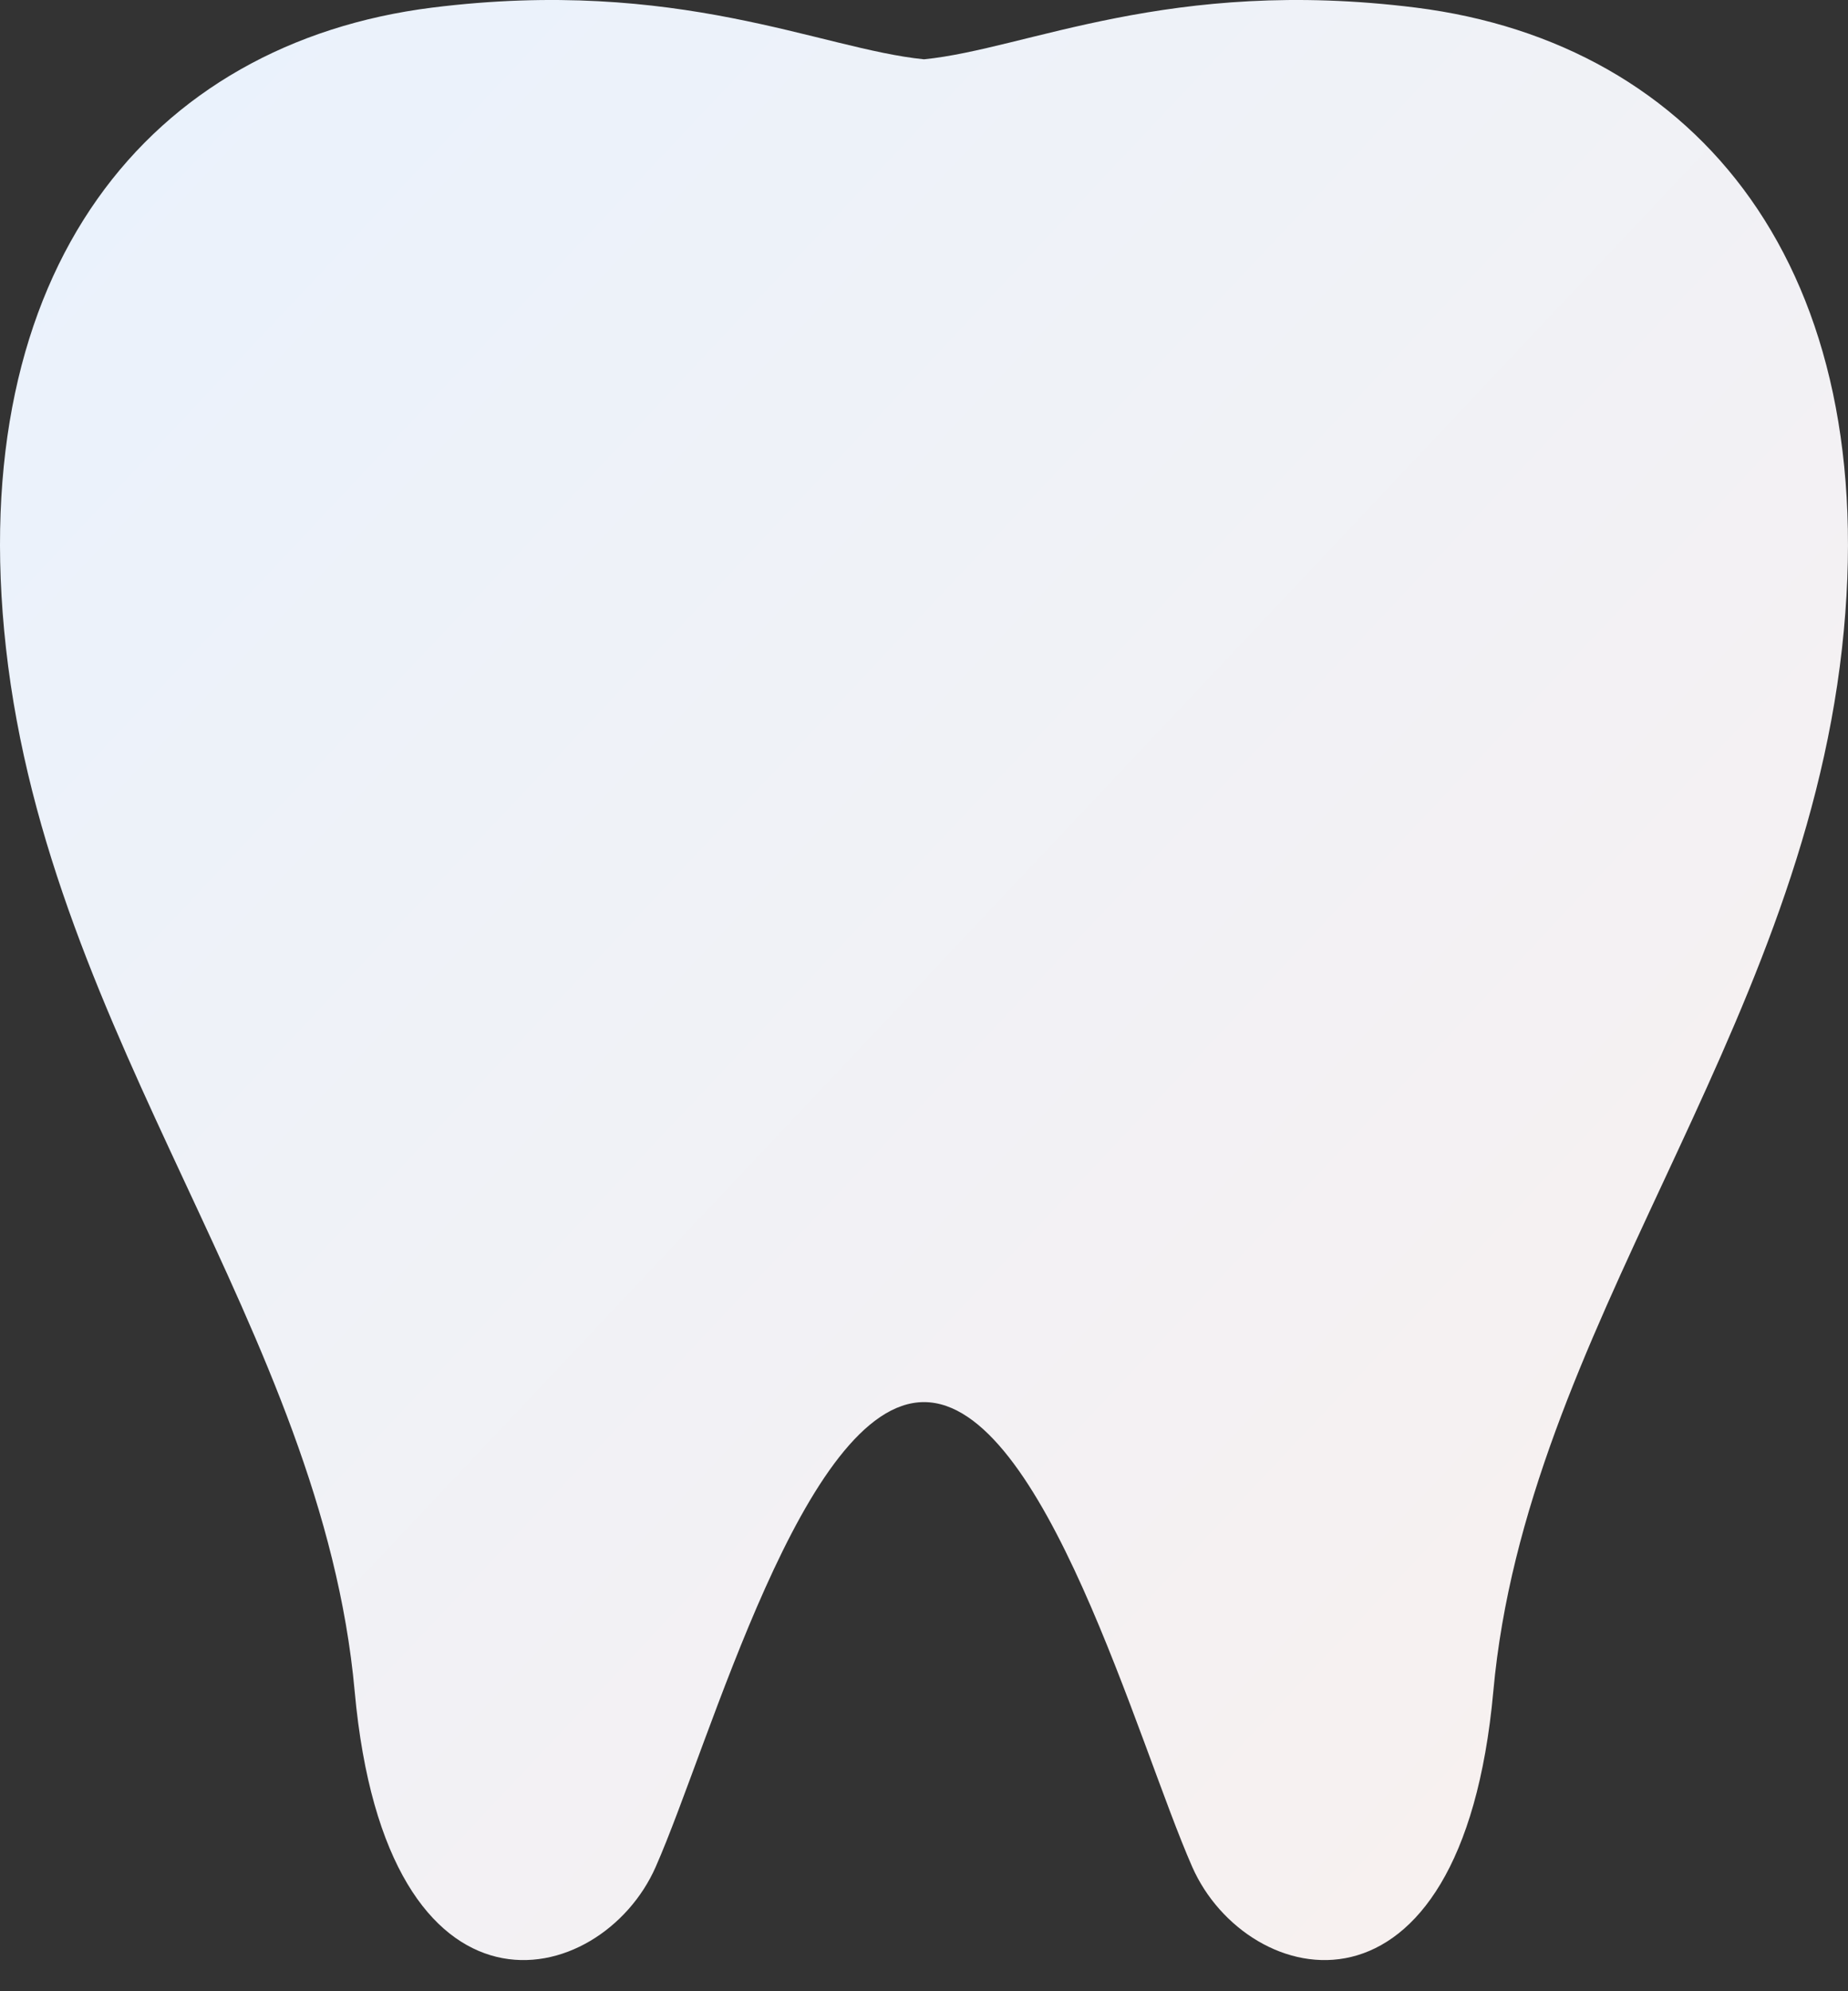 <svg width="26" height="28" viewBox="0 0 26 28" fill="none" xmlns="http://www.w3.org/2000/svg">
<rect x="0" y="0" width="26" height="28" fill="#333333" stroke="none"/>
<path d="M19.92 0.107C16.454 -0.327 14.454 0.689 13 0.834C11.546 0.689 9.546 -0.327 6.08 0.107C2.106 0.607 -0.51 3.786 0.084 9.113C0.699 14.633 4.529 18.7 4.99 23.782C5.437 28.706 8.457 27.995 9.225 26.252C9.994 24.509 11.308 19.716 13 19.716C14.691 19.716 16.006 24.509 16.774 26.252C17.543 27.995 20.563 28.706 21.01 23.782C21.471 18.7 25.301 14.633 25.916 9.113C26.509 3.786 23.894 0.607 19.92 0.107Z" fill="url(#paint0_linear_201_149)"/>
<defs>
<linearGradient id="paint0_linear_201_149" x1="0" y1="0" x2="27.515" y2="25.956" gradientUnits="userSpaceOnUse">
<stop stop-color="#E9F2FD"/>
<stop offset="1" stop-color="#F9F1EE"/>
</linearGradient>
</defs>
</svg>
